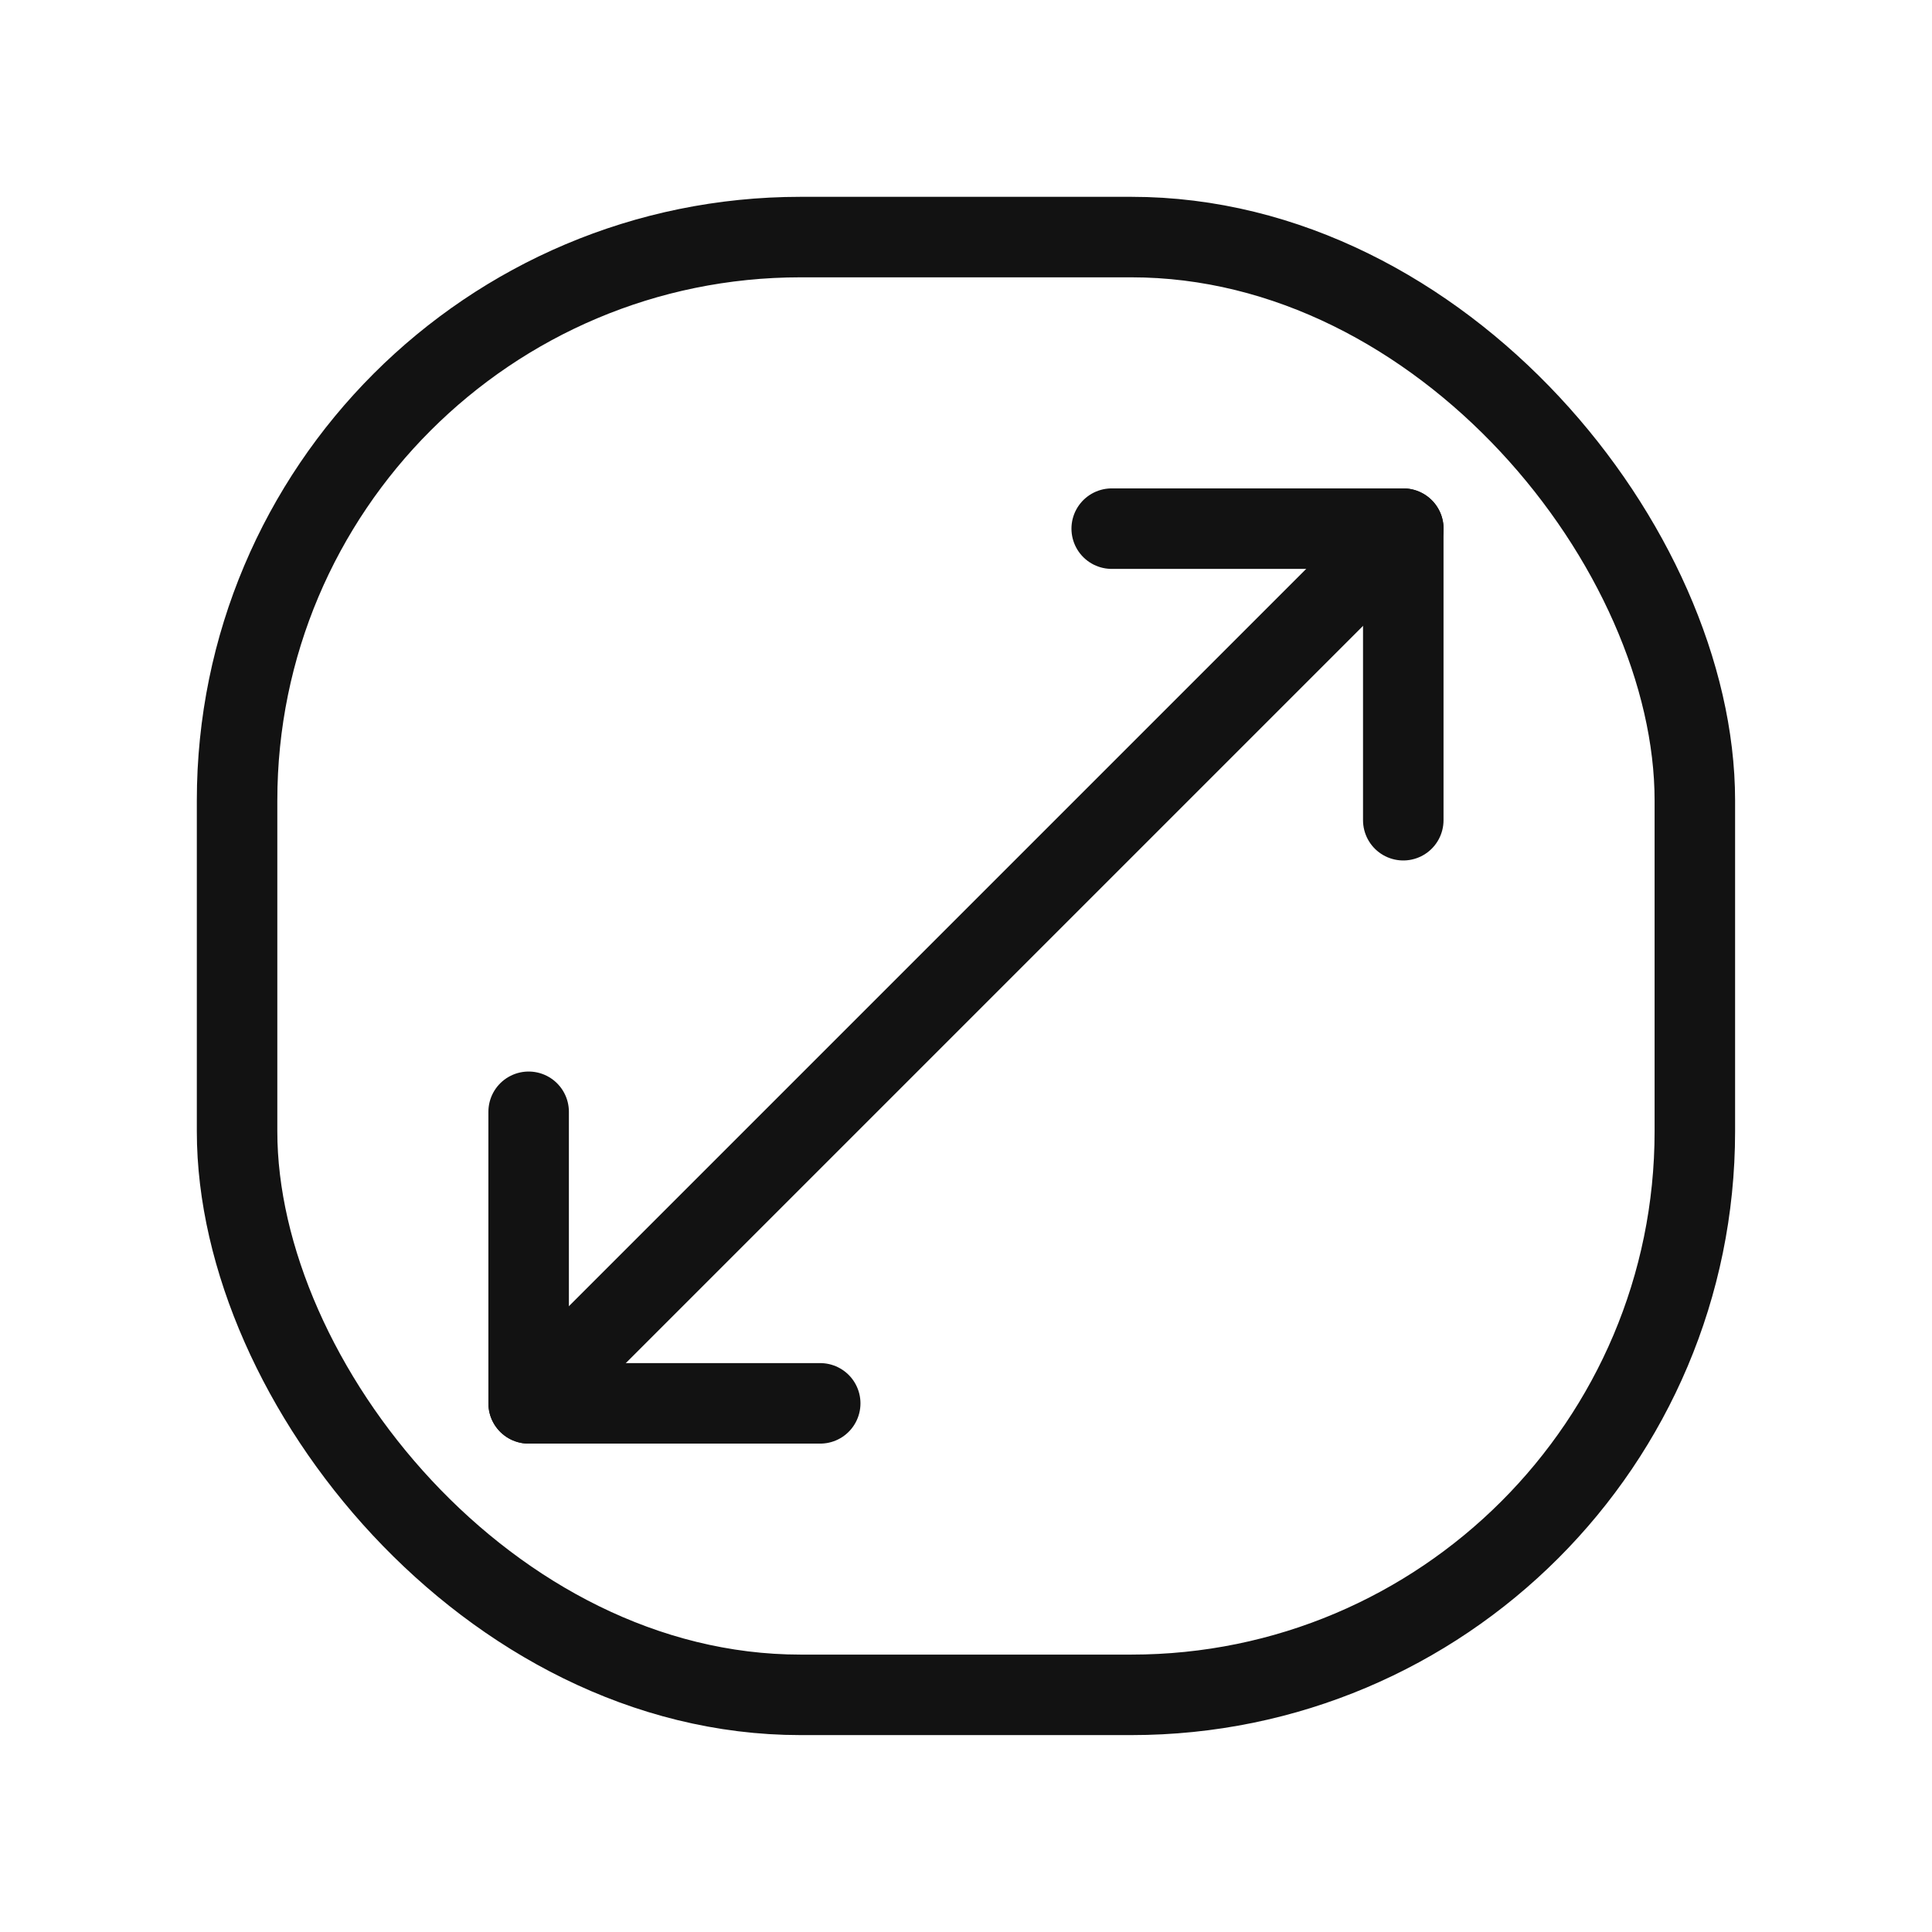 <svg xmlns="http://www.w3.org/2000/svg" xmlns:xlink="http://www.w3.org/1999/xlink" width="24" height="24" viewBox="0 0 24 24">
  <defs>
    <clipPath id="clip-path">
      <rect id="mask" width="24" height="24" fill="none" stroke="#121212" stroke-width="1"/>
    </clipPath>
  </defs>
  <g id="ico_fos" clip-path="url(#clip-path)">
    <g id="img" transform="translate(2.107 2.108)">
      <rect id="box" width="18.109" height="18.109" rx="7" transform="translate(0.838 0.837)" fill="none" stroke="#121212" stroke-linecap="round" stroke-linejoin="round" stroke-width="1"/>
      <line id="line" x1="10.866" y2="10.866" transform="translate(4.46 4.459)" fill="none" stroke="#121212" stroke-linecap="round" stroke-linejoin="round" stroke-width="1"/>
      <path id="pass2" d="M16.372,8.372V4.75H12.75" transform="translate(-1.047 -0.291)" fill="none" stroke="#121212" stroke-linecap="round" stroke-linejoin="round" stroke-width="1"/>
      <path id="pass1" d="M4.75,12.75v3.622H8.372" transform="translate(-0.29 -1.047)" fill="none" stroke="#121212" stroke-linecap="round" stroke-linejoin="round" stroke-width="1"/>
    </g>
  </g>
</svg>
